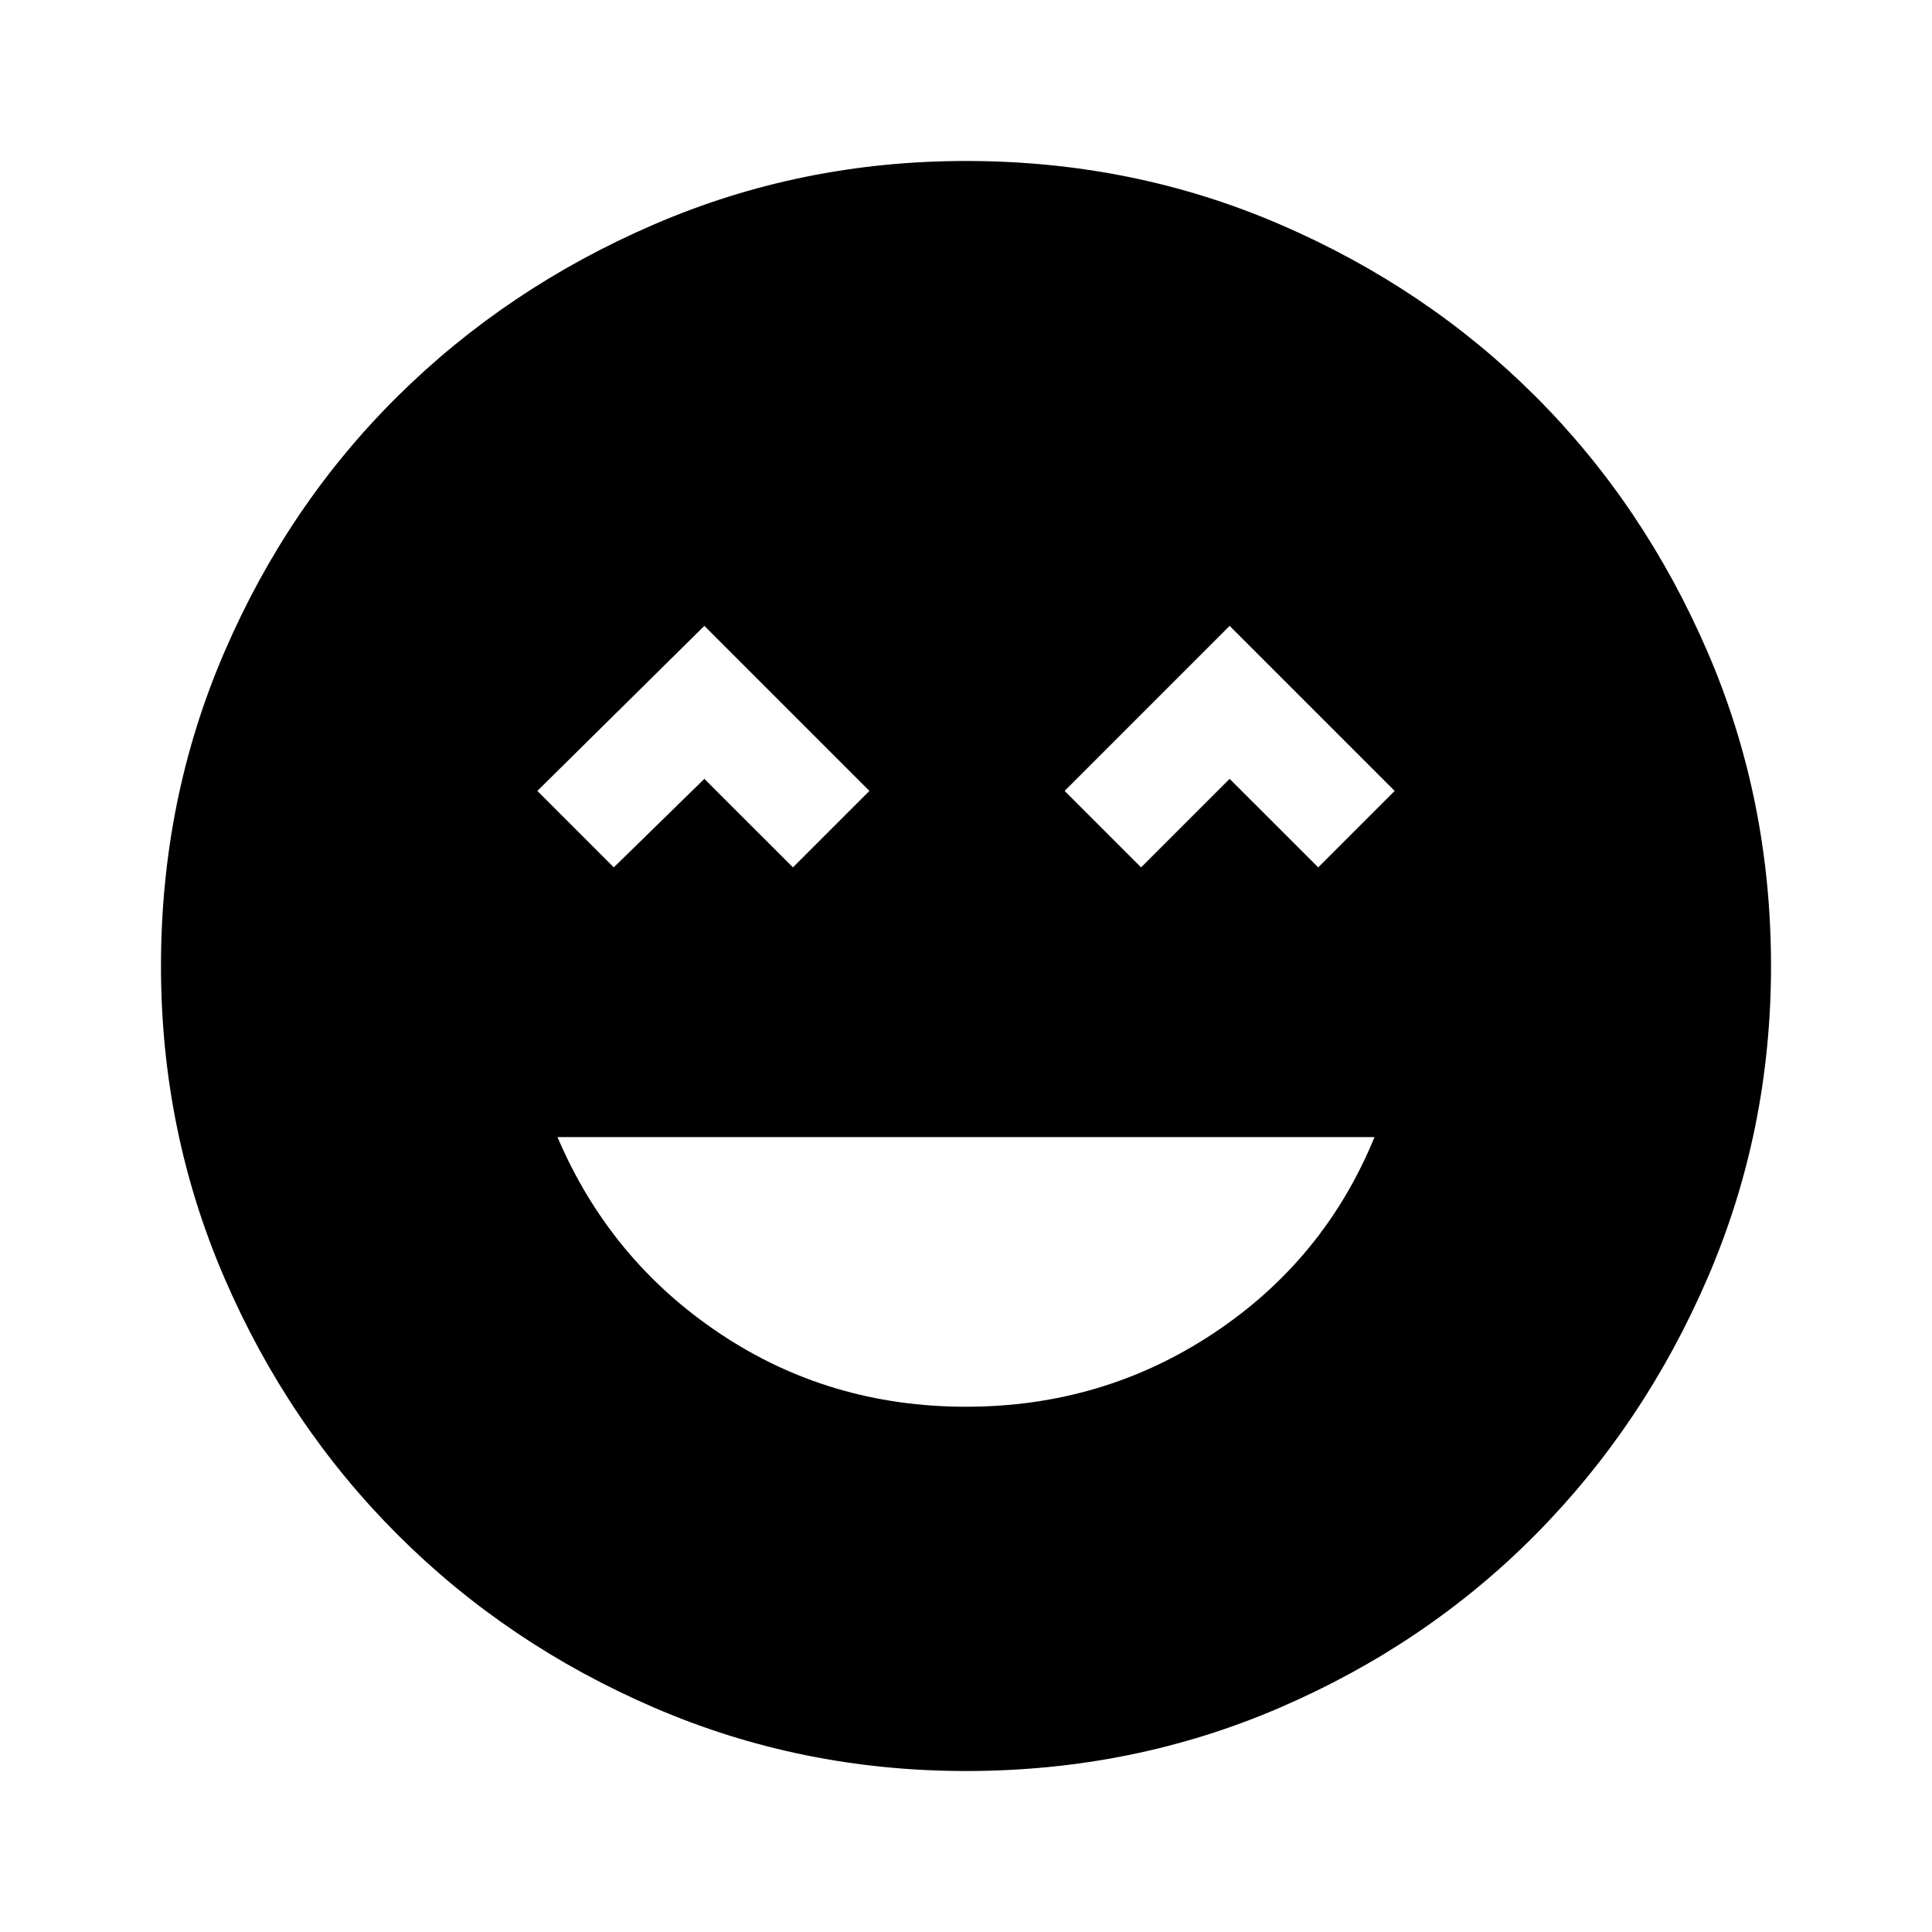 <svg xmlns="http://www.w3.org/2000/svg" height="40" width="40"><path d="M20 29.125q2.833 0 5.125-1.521t3.333-4.062H11.542q1.083 2.541 3.354 4.062 2.271 1.521 5.104 1.521Zm-7.292-11.167 1.875-1.833 1.834 1.833L18 16.375l-3.417-3.417-3.458 3.417Zm10.917 0 1.833-1.833 1.834 1.833 1.583-1.583-3.417-3.417-3.416 3.417ZM20 36.667q-3.417 0-6.458-1.313-3.042-1.312-5.313-3.583t-3.583-5.313Q3.333 23.417 3.333 20q0-3.458 1.313-6.5 1.312-3.042 3.583-5.292t5.313-3.562Q16.583 3.333 20 3.333q3.458 0 6.5 1.313 3.042 1.312 5.292 3.562t3.562 5.292q1.313 3.042 1.313 6.5 0 3.417-1.313 6.458-1.312 3.042-3.562 5.313T26.5 35.354q-3.042 1.313-6.5 1.313Z"/></svg>